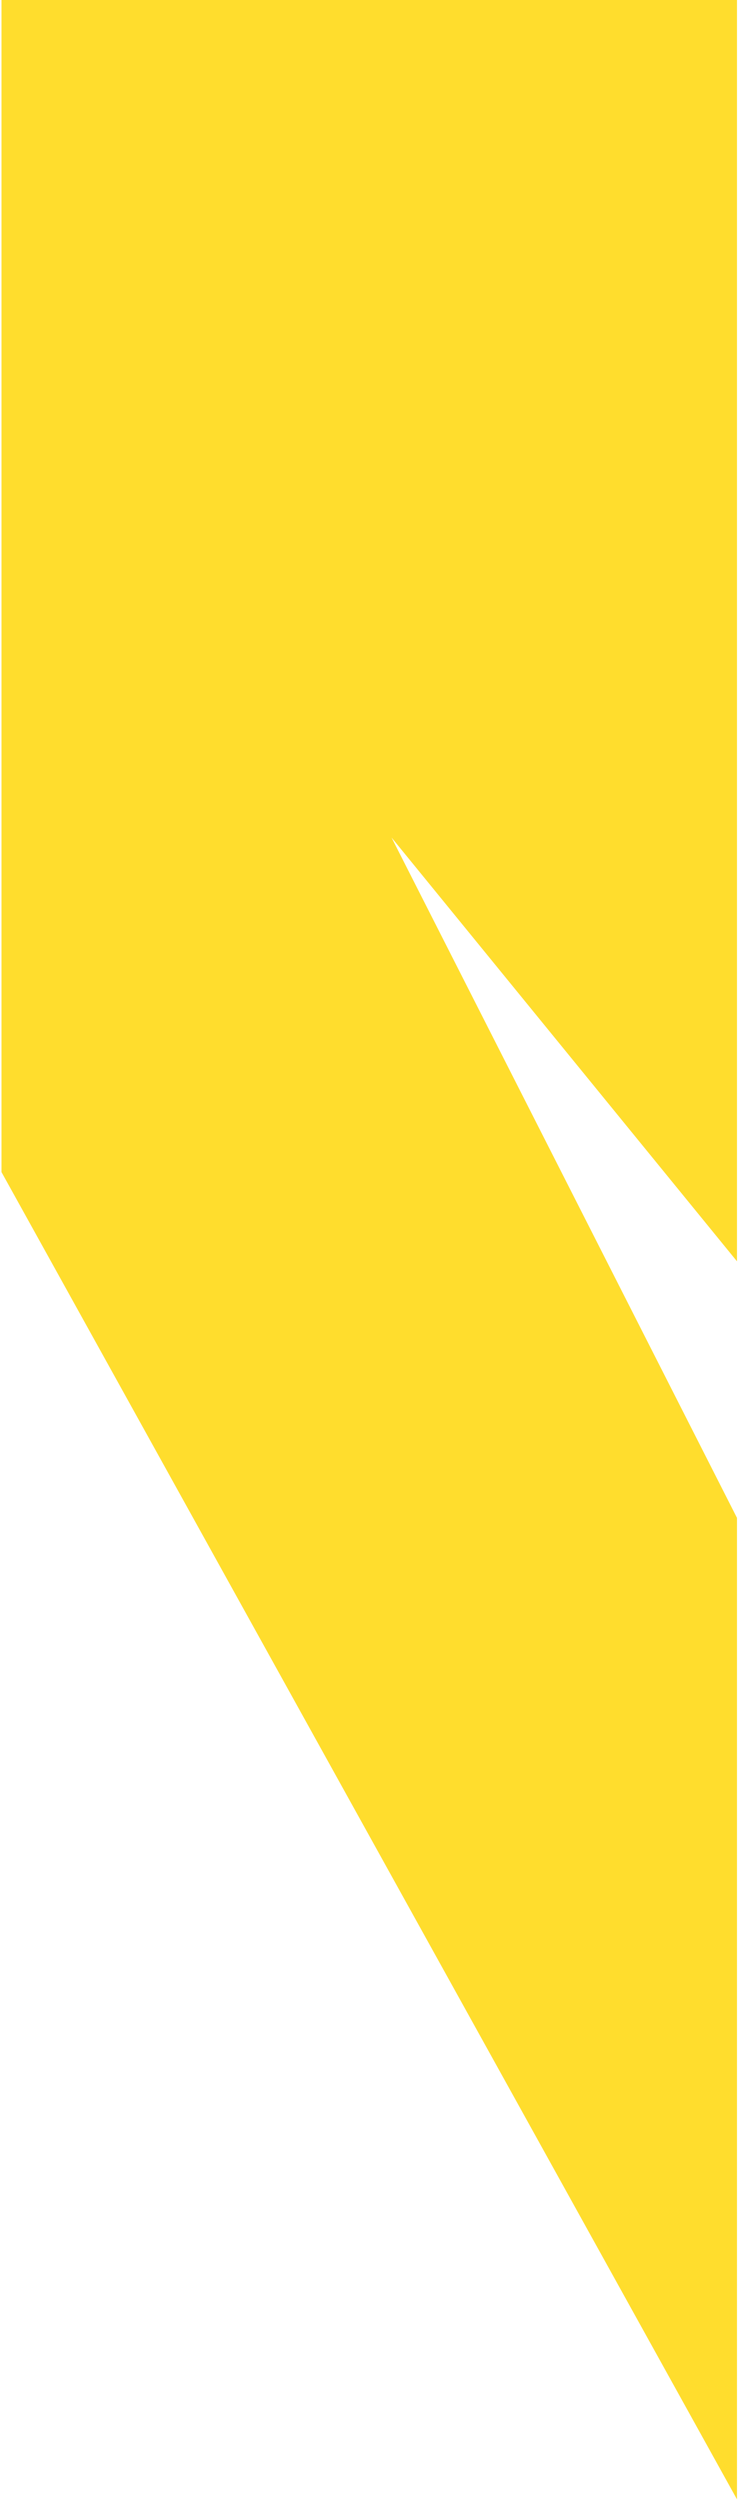 <svg width="34" height="114" viewBox="0 0 34 114" fill="none" xmlns="http://www.w3.org/2000/svg">
<path d="M0.068 -1.988V53.446L33.634 113.966V69.212L17.868 38.189L33.634 57.514V-1.988H0.068Z" fill="#FFDD2D"/>
</svg>
